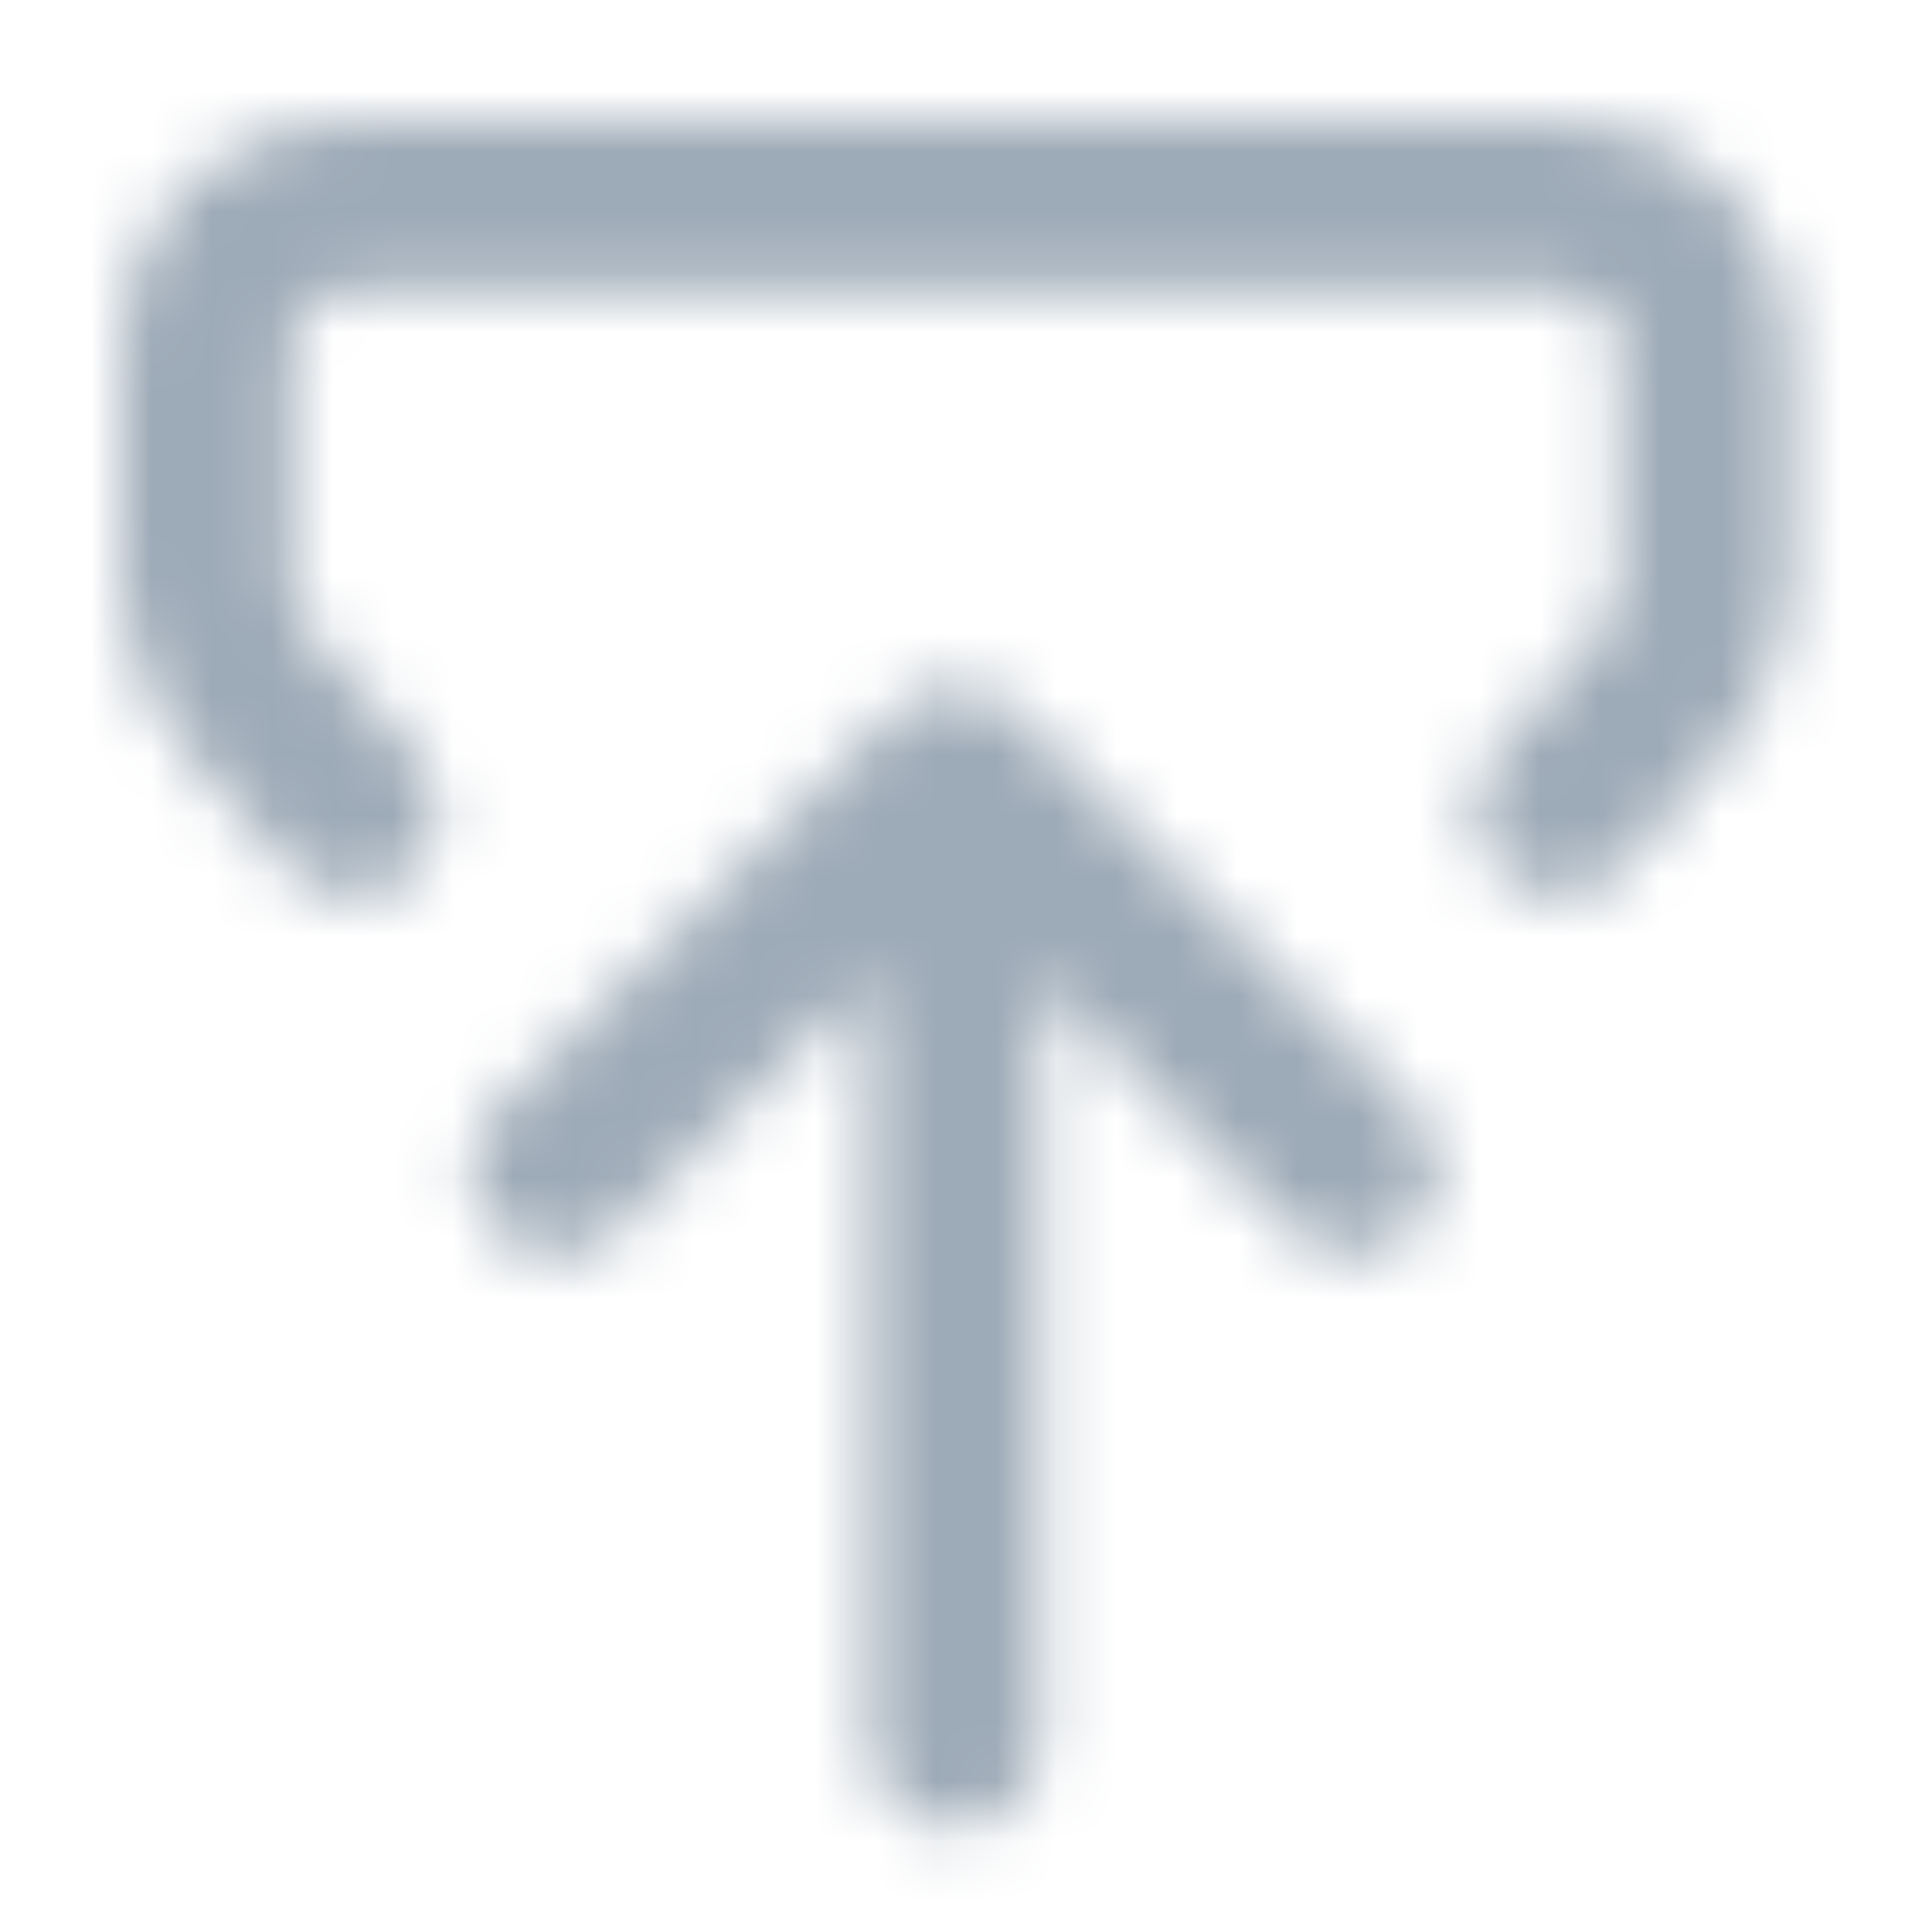<?xml version="1.0" encoding="UTF-8"?>
<svg width="32px" height="32px" viewBox="0 0 32 32" version="1.1" xmlns="http://www.w3.org/2000/svg" xmlns:xlink="http://www.w3.org/1999/xlink">
    <title>icon/upload</title>
    <defs>
        <path d="M13.815,9.381 C14.19,9.381 14.55,9.53 14.815,9.795 L21.415,16.395 C21.819,16.799 21.939,17.407 21.721,17.935 C21.502,18.463 20.987,18.808 20.415,18.808 L20.415,18.809 C20.04,18.81 19.68,18.661 19.415,18.395 L15.233,14.213 L15.233,26.864 C15.233,27.239 15.085,27.599 14.82,27.864 C14.555,28.13 14.195,28.279 13.82,28.279 C13.039,28.279 12.406,27.646 12.406,26.865 L12.406,14.204 L8.215,18.395 C7.663,18.947 6.767,18.947 6.215,18.395 C5.663,17.843 5.663,16.947 6.215,16.395 L12.815,9.795 C13.08,9.53 13.44,9.381 13.815,9.381 Z M23.97,0 C25.996,0.002 27.638,1.644 27.64,3.67 L27.64,7.629 C27.64,8.635 27.277,9.607 26.617,10.366 L24.88,12.366 C24.612,12.676 24.222,12.854 23.812,12.853 C23.258,12.852 22.756,12.528 22.527,12.024 C22.298,11.52 22.383,10.929 22.746,10.511 L24.483,8.511 C24.695,8.266 24.813,7.953 24.813,7.629 L24.813,3.67 C24.812,3.205 24.435,2.829 23.97,2.828 L3.67,2.828 C3.205,2.829 2.828,3.205 2.827,3.67 L2.827,7.629 C2.827,7.953 2.945,8.266 3.157,8.511 L4.894,10.511 C5.236,10.891 5.347,11.426 5.183,11.91 C5.02,12.394 4.608,12.753 4.105,12.847 C3.603,12.942 3.088,12.758 2.76,12.366 L1.023,10.366 C0.363,9.607 0,8.635 0,7.629 L0,3.67 C0.002,1.644 1.644,0.002 3.67,0 L23.97,0 Z" id="path-1"></path>
    </defs>
    <g id="icon/upload" stroke="none" stroke-width="1" fill="none" fill-rule="evenodd">
        <g id="color/primary/500" transform="translate(2, 2)">
            <mask id="mask-2" fill="white">
                <use xlink:href="#path-1"></use>
            </mask>
            <g id="Mask" fill-rule="nonzero"></g>
            <g id="Group" mask="url(#mask-2)">
                <g transform="translate(-2, -2)" id="color/primary/500">
                    <rect id="Rectangle-Copy-4" fill="#9DAAB7" x="0" y="2.27373675e-15" width="32" height="32"></rect>
                </g>
            </g>
        </g>
    </g>
</svg>